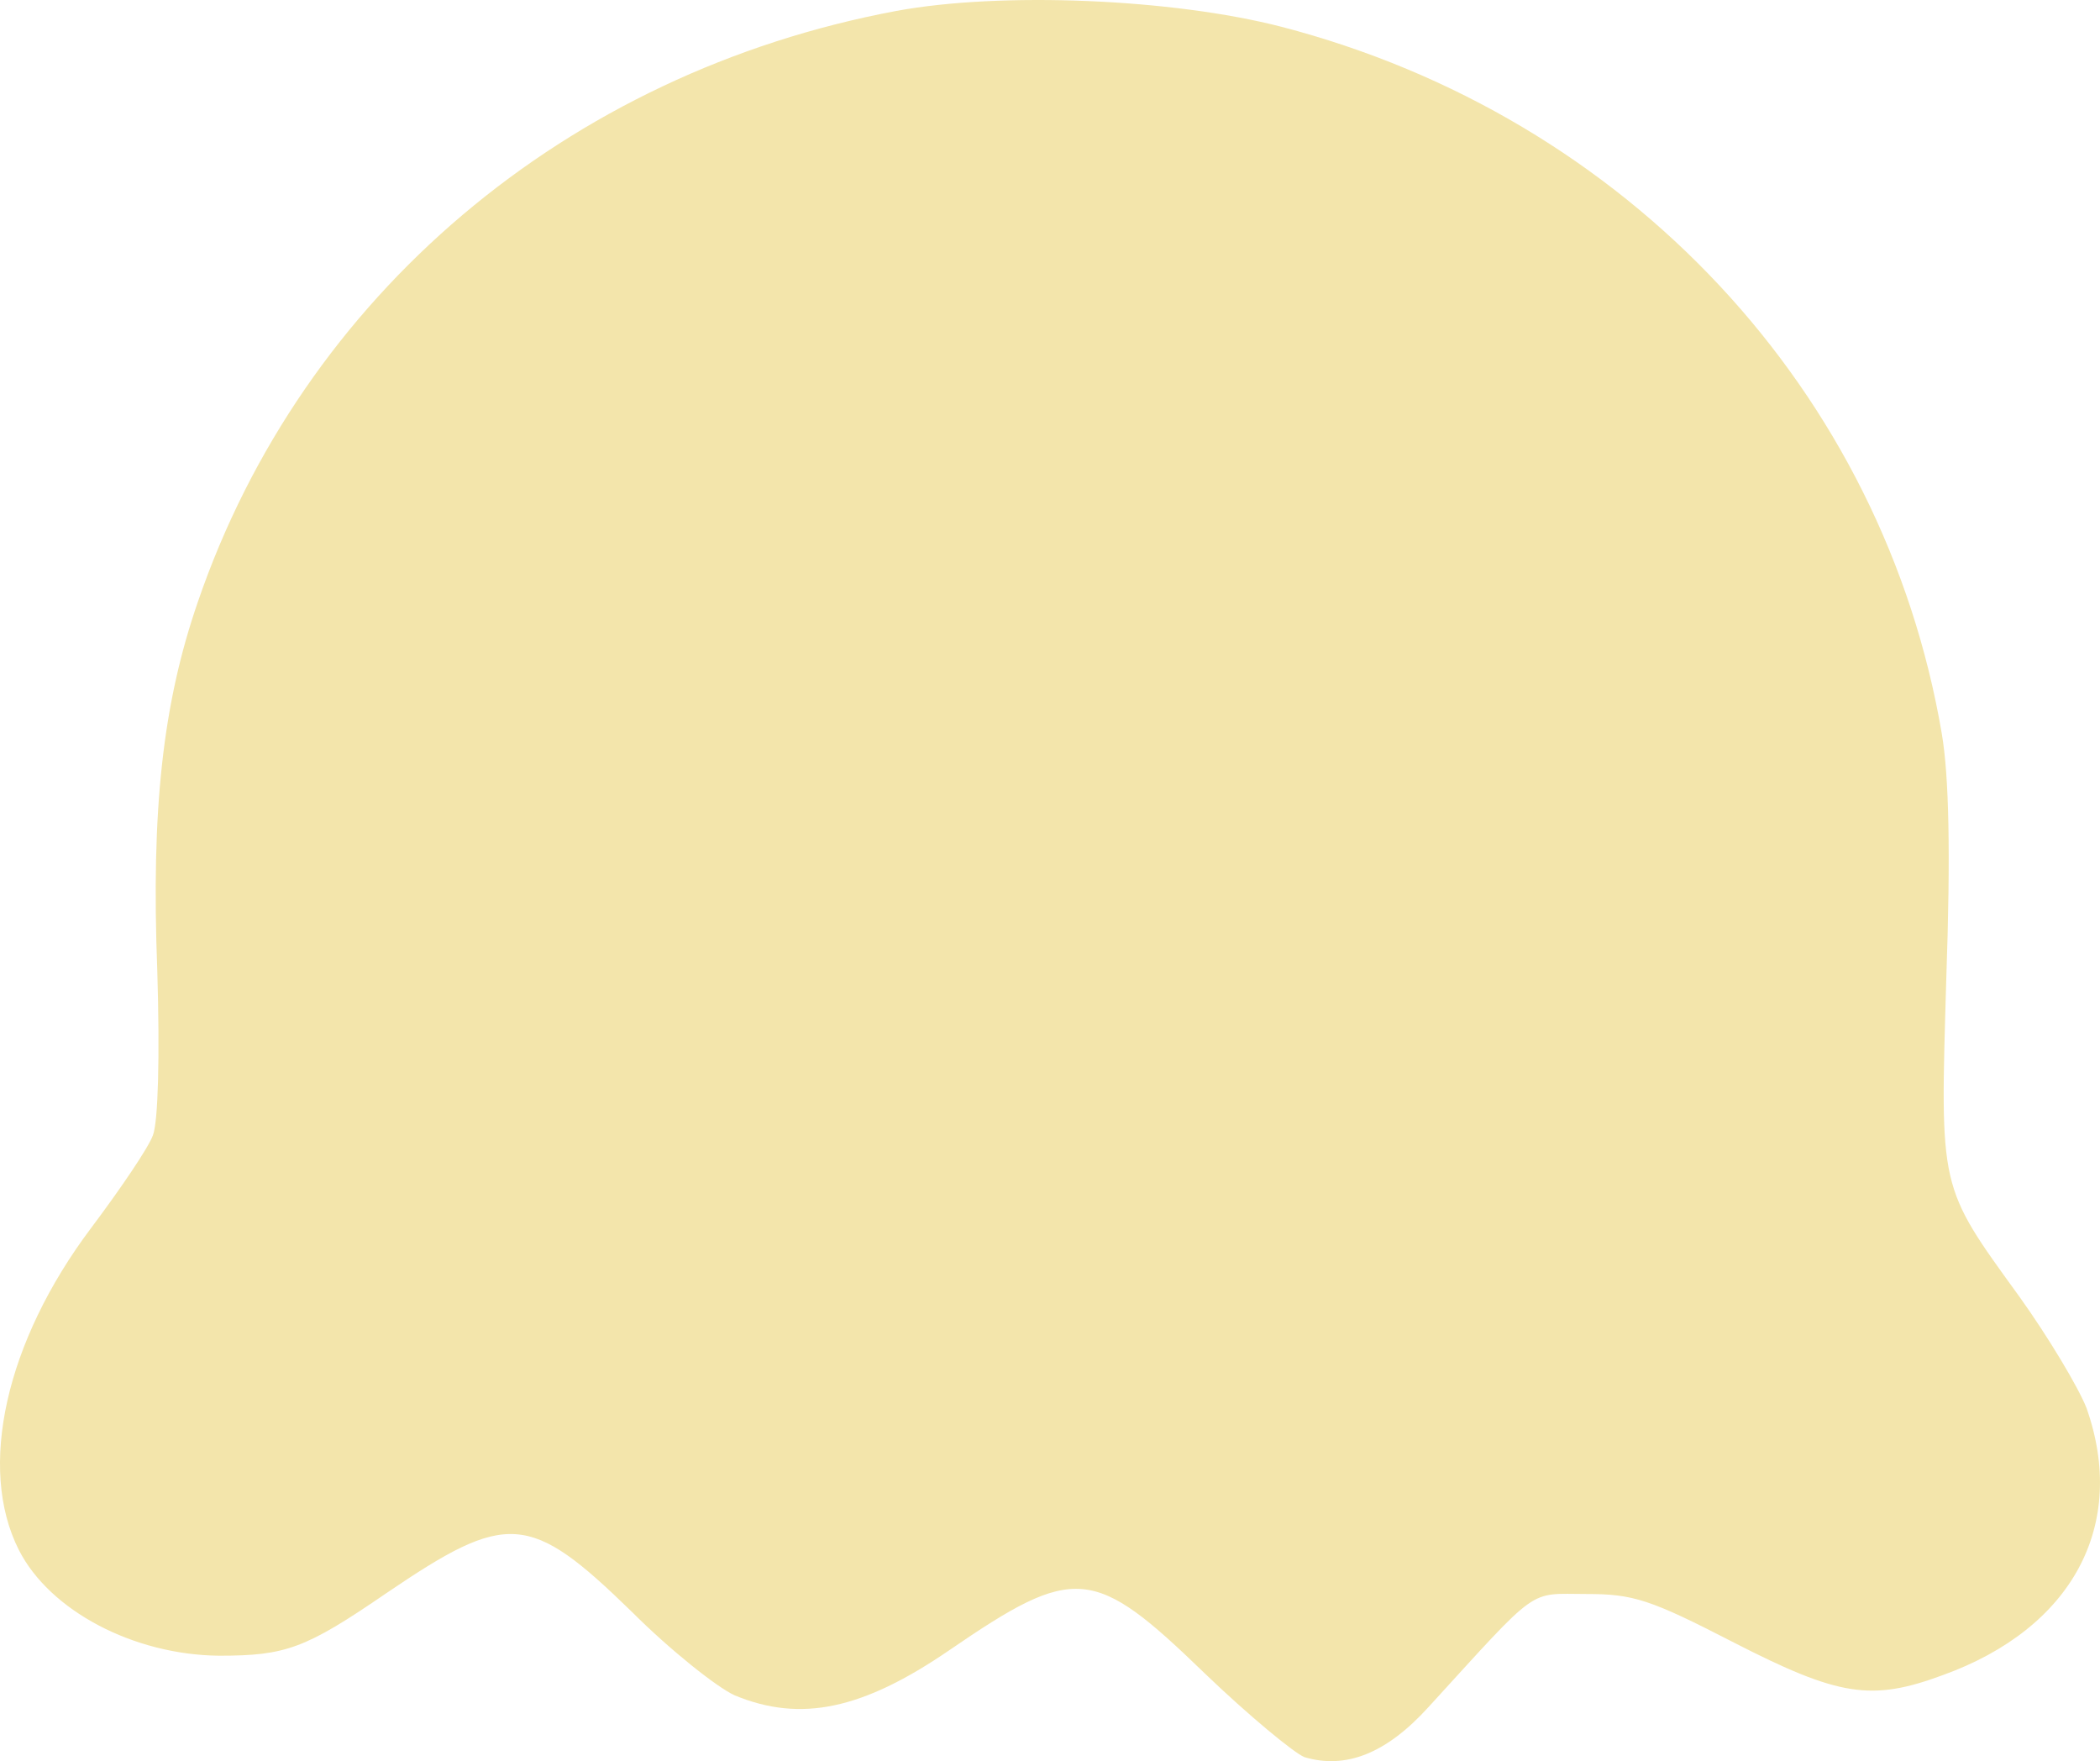 <?xml version="1.0" encoding="UTF-8" standalone="no"?>
<!-- Svg Vector Icons : http://www.onlinewebfonts.com/icon -->

<svg
   version="1.1"
   x="0px"
   y="0px"
   viewBox="0 0 322.194 270.149"
   enable-background="new 0 0 1000 1000"
   xml:space="preserve"
   id="svg12"
   sodipodi:docname="0a5d8a24097d1656cf87315434d0e3bd.svg"
   width="322.194"
   height="270.149"
   inkscape:version="1.1.1 (3bf5ae0d25, 2021-09-20)"
   xmlns:inkscape="http://www.inkscape.org/namespaces/inkscape"
   xmlns:sodipodi="http://sodipodi.sourceforge.net/DTD/sodipodi-0.dtd"
   xmlns="http://www.w3.org/2000/svg"
   xmlns:svg="http://www.w3.org/2000/svg"><defs
   id="defs16" /><sodipodi:namedview
   id="namedview14"
   pagecolor="#ffffff"
   bordercolor="#666666"
   borderopacity="1.0"
   inkscape:pageshadow="2"
   inkscape:pageopacity="0.0"
   inkscape:pagecheckerboard="0"
   showgrid="false"
   fit-margin-top="0"
   fit-margin-left="0"
   fit-margin-right="0"
   fit-margin-bottom="0"
   inkscape:zoom="0.716"
   inkscape:cx="-280.02793"
   inkscape:cy="473.46369"
   inkscape:window-width="1680"
   inkscape:window-height="1014"
   inkscape:window-x="1280"
   inkscape:window-y="0"
   inkscape:window-maximized="1"
   inkscape:current-layer="g10" />
<g
   id="g10"
   transform="translate(-305.484,-27.202)"><path
     d="m 442.984,28.883 c -50.596,9.473 -91.042,43.693 -107.142,90.639 -5.414,15.691 -7.172,31.926 -6.226,56.546 0.402,13.256 0.134,23.265 -0.678,25.298 -0.678,1.892 -5.005,8.252 -9.473,14.202 -13.122,17.449 -17.449,36.796 -11.096,49.375 4.736,9.331 17.59,16.101 30.712,16.235 10.277,0 13.256,-1.08 25.7,-9.607 18.536,-12.578 21.917,-12.444 37.608,2.838 5.95,5.95 13.122,11.633 15.825,12.854 10.143,4.193 19.616,2.167 32.872,-6.896 19.348,-13.256 22.185,-12.988 39.232,3.515 6.762,6.494 13.665,12.176 15.289,12.854 6.36,1.892 12.585,-0.544 19.072,-7.708 17.181,-18.804 15.148,-17.315 24.218,-17.315 7.172,0 9.741,0.812 22.595,7.44 16.101,8.251 21.105,9.063 32.06,5.005 19.884,-7.172 28.411,-22.997 22.051,-40.989 -1.221,-3.113 -5.816,-10.821 -10.277,-17.047 -12.444,-17.181 -12.176,-16.235 -11.23,-48.838 0.678,-19.348 0.409,-30.98 -0.678,-37.474 C 594.49,87.187 555.124,45.11 502.093,31.311 485.329,26.991 459.085,25.904 442.984,28.883 Z"
     id="path4"
     style="fill:#f3e5ab;fill-opacity:1;stroke-width:0.071" /><path
     d="m 365.94,386.1 c -6.9,4.6 -13.61,8.43 -15.14,8.63 -1.72,0 -2.11,1.53 -1.15,5.17 0.77,3.07 31.81,133.39 69.19,289.78 45.23,189.35 69.38,287.1 72.25,292.27 5.94,10.73 12.07,10.73 18.02,0 2.88,-4.98 18.59,-67.46 44.65,-177.28 22.42,-93.14 52.9,-221.55 68.23,-285.18 15.14,-63.82 27.21,-116.14 26.83,-116.53 -0.38,-0.38 -6.9,-4.6 -14.57,-9.01 l -13.99,-8.43 -15.53,15.91 c -13.61,13.99 -16.86,16.29 -26.83,19.17 -22.04,6.52 -40.06,0.57 -59.99,-19.55 -6.52,-6.71 -12.65,-12.07 -13.8,-12.07 -1.15,0 -6.9,3.45 -13.03,7.67 -23,16.29 -52.13,19.55 -74.36,8.63 -5.94,-2.88 -16.29,-10.35 -23,-16.48 -6.52,-6.32 -12.65,-11.31 -13.61,-11.12 -0.94,-0.01 -7.27,3.82 -14.17,8.42 z"
     id="path6"
     style="fill:#ffe552;fill-opacity:1;stroke-width:0.1" /><path
     d="m -176.591,432.388 c -71.68,13.42 -128.98,61.9 -151.79,128.41 -7.67,22.23 -10.16,45.23 -8.82,80.11 0.57,18.78 0.19,32.96 -0.96,35.84 -0.96,2.68 -7.09,11.69 -13.42,20.12 -18.59,24.72 -24.72,52.13 -15.72,69.95 6.71,13.22 24.92,22.81 43.51,23 14.56,0 18.78,-1.53 36.41,-13.61 26.26,-17.82 31.05,-17.63 53.28,4.02 8.43,8.43 18.59,16.48 22.42,18.21 14.37,5.94 27.79,3.07 46.57,-9.77 27.41,-18.78 31.43,-18.4 55.58,4.98 9.58,9.2 19.36,17.25 21.66,18.21 9.01,2.68 17.83,-0.77 27.02,-10.92 24.34,-26.64 21.46,-24.53 34.31,-24.53 10.16,0 13.8,1.15 32.01,10.54 22.81,11.69 29.9,12.84 45.42,7.09 28.17,-10.16 40.25,-32.58 31.24,-58.07 -1.73,-4.41 -8.24,-15.33 -14.56,-24.15 -17.63,-24.34 -17.25,-23 -15.91,-69.19 0.96,-27.41 0.58,-43.89 -0.96,-53.09 -12.65,-74.55 -68.42,-134.16 -143.55,-153.71 -23.75,-6.12 -60.93,-7.66 -83.74,-3.44 z"
     id="path1163"
     style="fill:#7f73ff;fill-opacity:1;stroke-width:0.1" /></g>
</svg>
